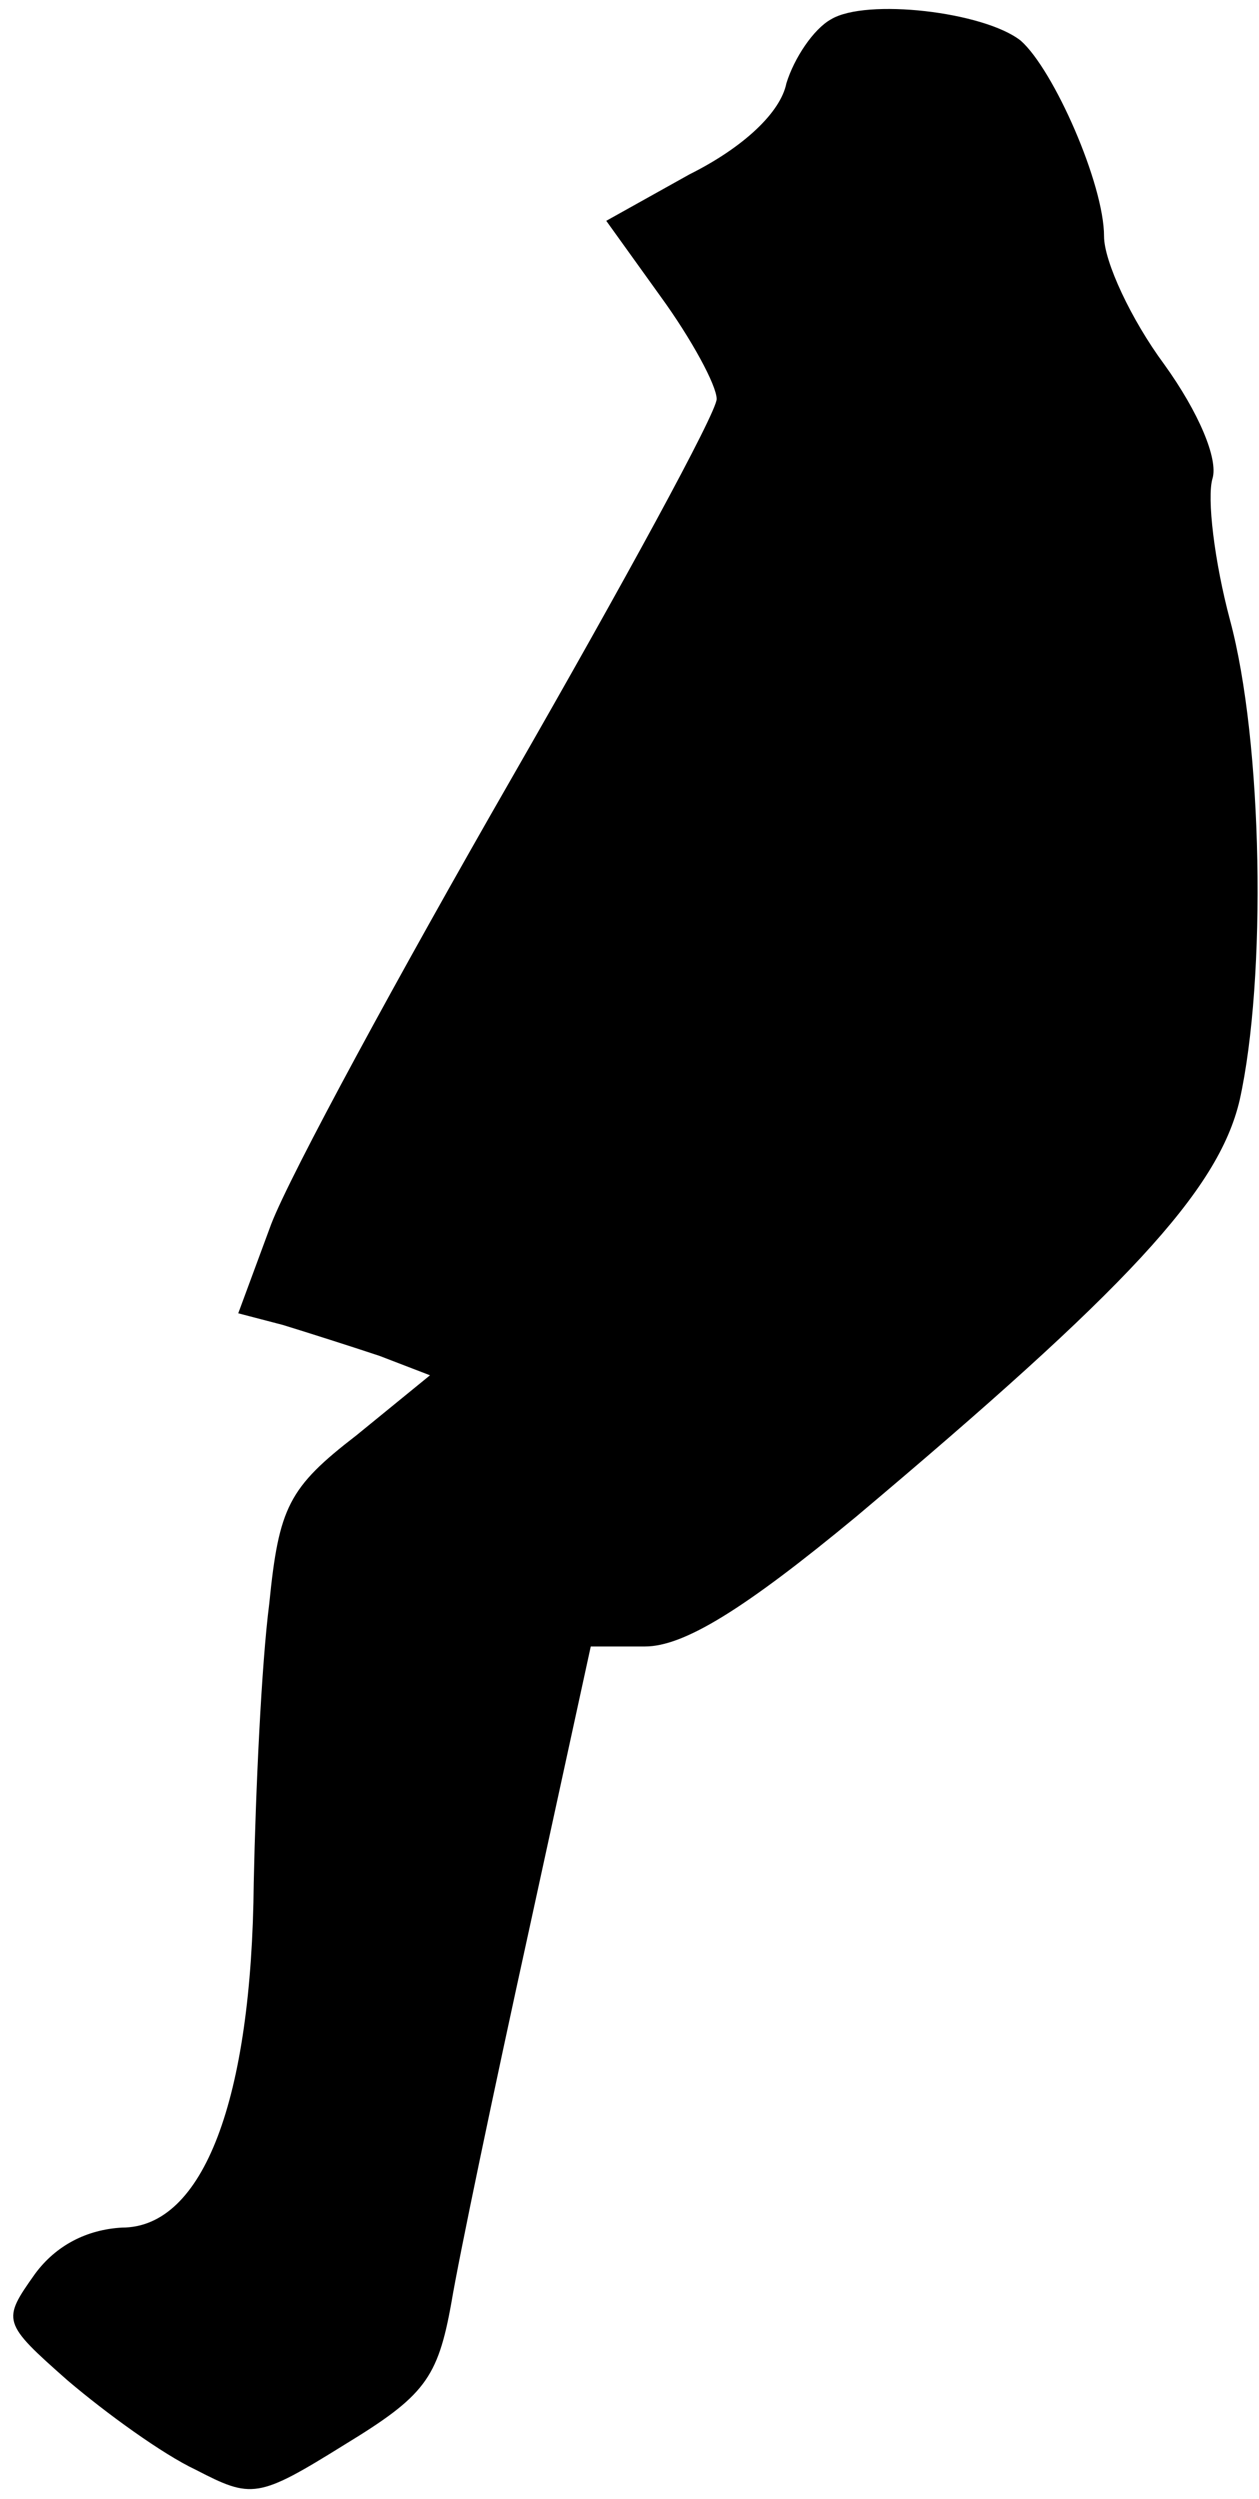 <?xml version="1.0" standalone="no"?>
<!DOCTYPE svg PUBLIC "-//W3C//DTD SVG 20010904//EN"
 "http://www.w3.org/TR/2001/REC-SVG-20010904/DTD/svg10.dtd">
<svg version="1.0" xmlns="http://www.w3.org/2000/svg"
 width="65pt" height="129pt" viewBox="0 0 65 129"
 preserveAspectRatio="xMidYMid meet">
<g transform="translate(0,129) scale(0.1,-0.1)"
fill="#000000" stroke="none">
<path fill="#000000" stroke="none" d="M429 1280 c-9 -5 -19 -20 -23 -33 -3
-15 -22 -33 -50 -47 l-43 -24 28 -39 c16 -22 29 -46 29 -53 0 -7 -48 -95 -106
-196 -58 -101 -114 -204 -124 -230 l-17 -46 23 -6 c13 -4 35 -11 50 -16 l26
-10 -38 -31 c-35 -27 -40 -37 -45 -87 -4 -31 -7 -96 -8 -144 -1 -112 -26 -178
-68 -178 -18 -1 -34 -9 -45 -24 -17 -24 -17 -25 17 -55 20 -17 49 -38 66 -46
29 -15 32 -15 77 13 41 25 48 34 55 73 4 24 22 110 40 192 l32 147 28 0 c20 0
51 19 109 67 139 117 187 168 198 215 14 63 12 185 -5 248 -8 30 -12 63 -9 73
3 10 -7 34 -25 59 -17 23 -31 53 -31 66 0 27 -26 86 -43 101 -19 15 -80 22
-98 11z"/>
</g>
</svg>
